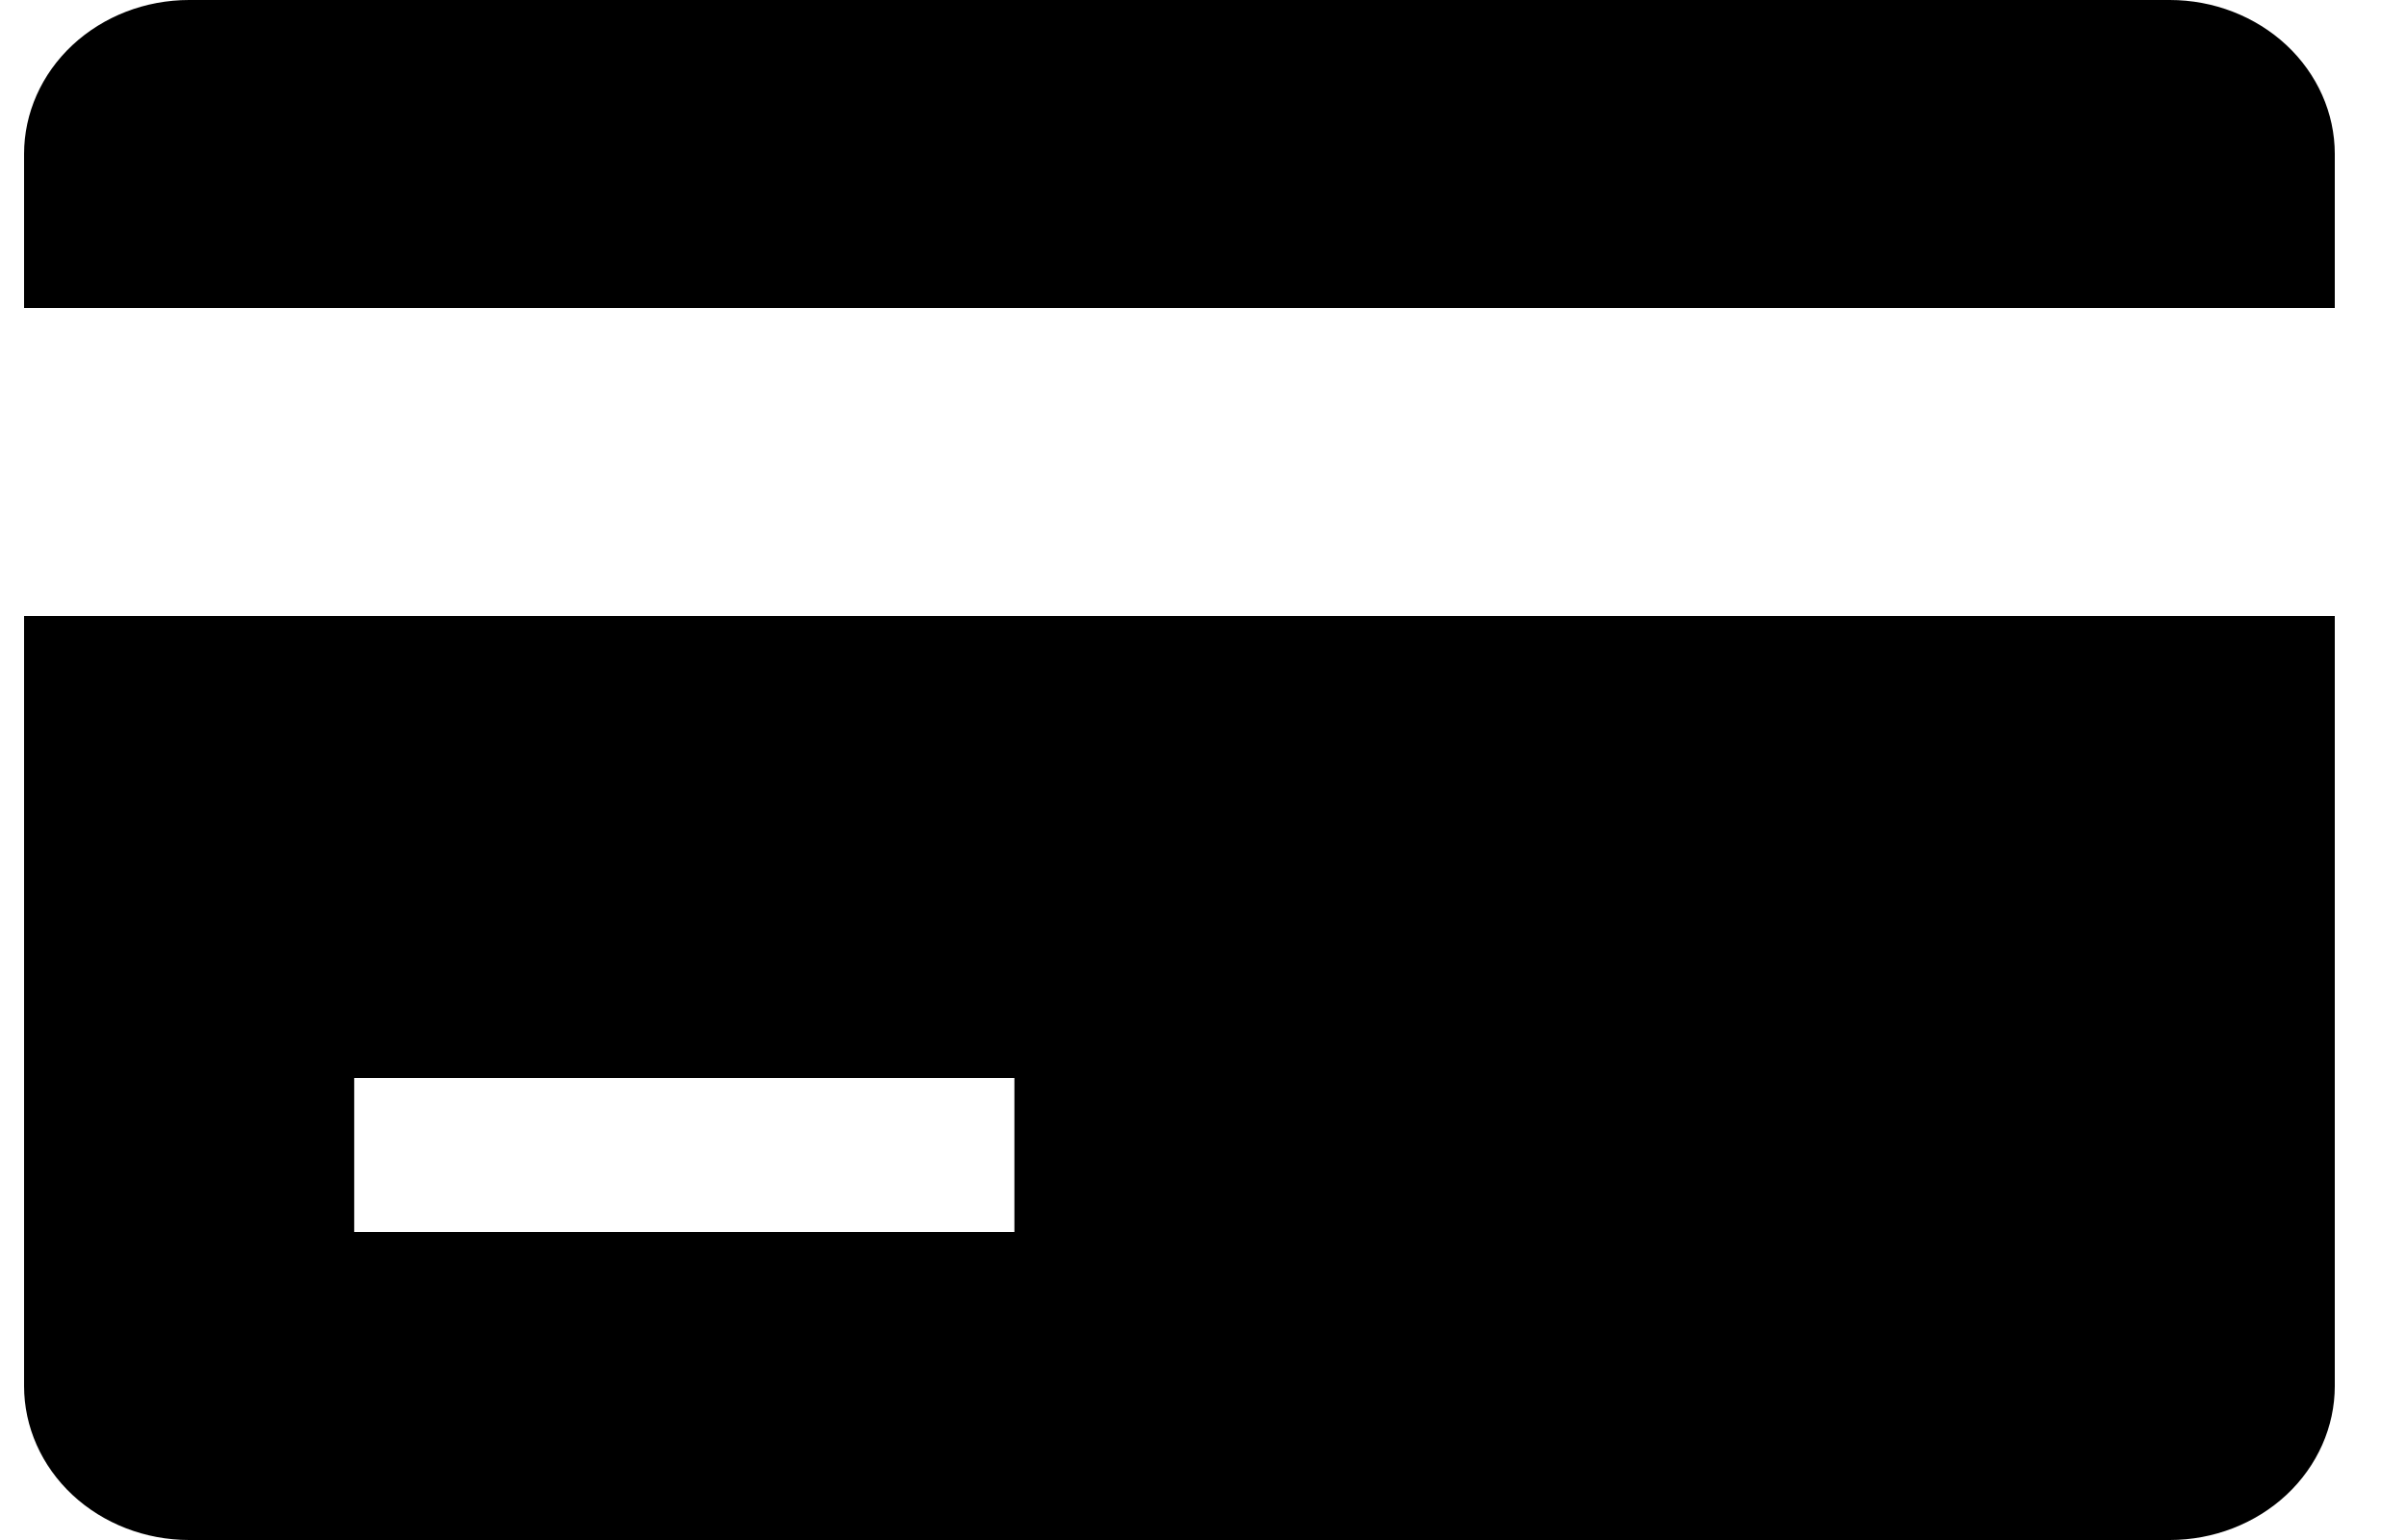 <svg width="25" height="16" xmlns="http://www.w3.org/2000/svg">
<path d="M0.25 14.4C0.25 14.824 0.431 15.231 0.752 15.531C1.074 15.831 1.51 16 1.964 16H22.536C22.99 16 23.426 15.831 23.748 15.531C24.069 15.231 24.25 14.824 24.25 14.4V6.4H0.25V14.4ZM3.679 11.2H10.536V12.8H3.679V11.2ZM22.536 0H1.964C1.51 0 1.074 0.169 0.752 0.469C0.431 0.769 0.25 1.176 0.25 1.6V3.2H24.25V1.6C24.25 1.176 24.069 0.769 23.748 0.469C23.426 0.169 22.99 0 22.536 0V0Z" />
</svg>
